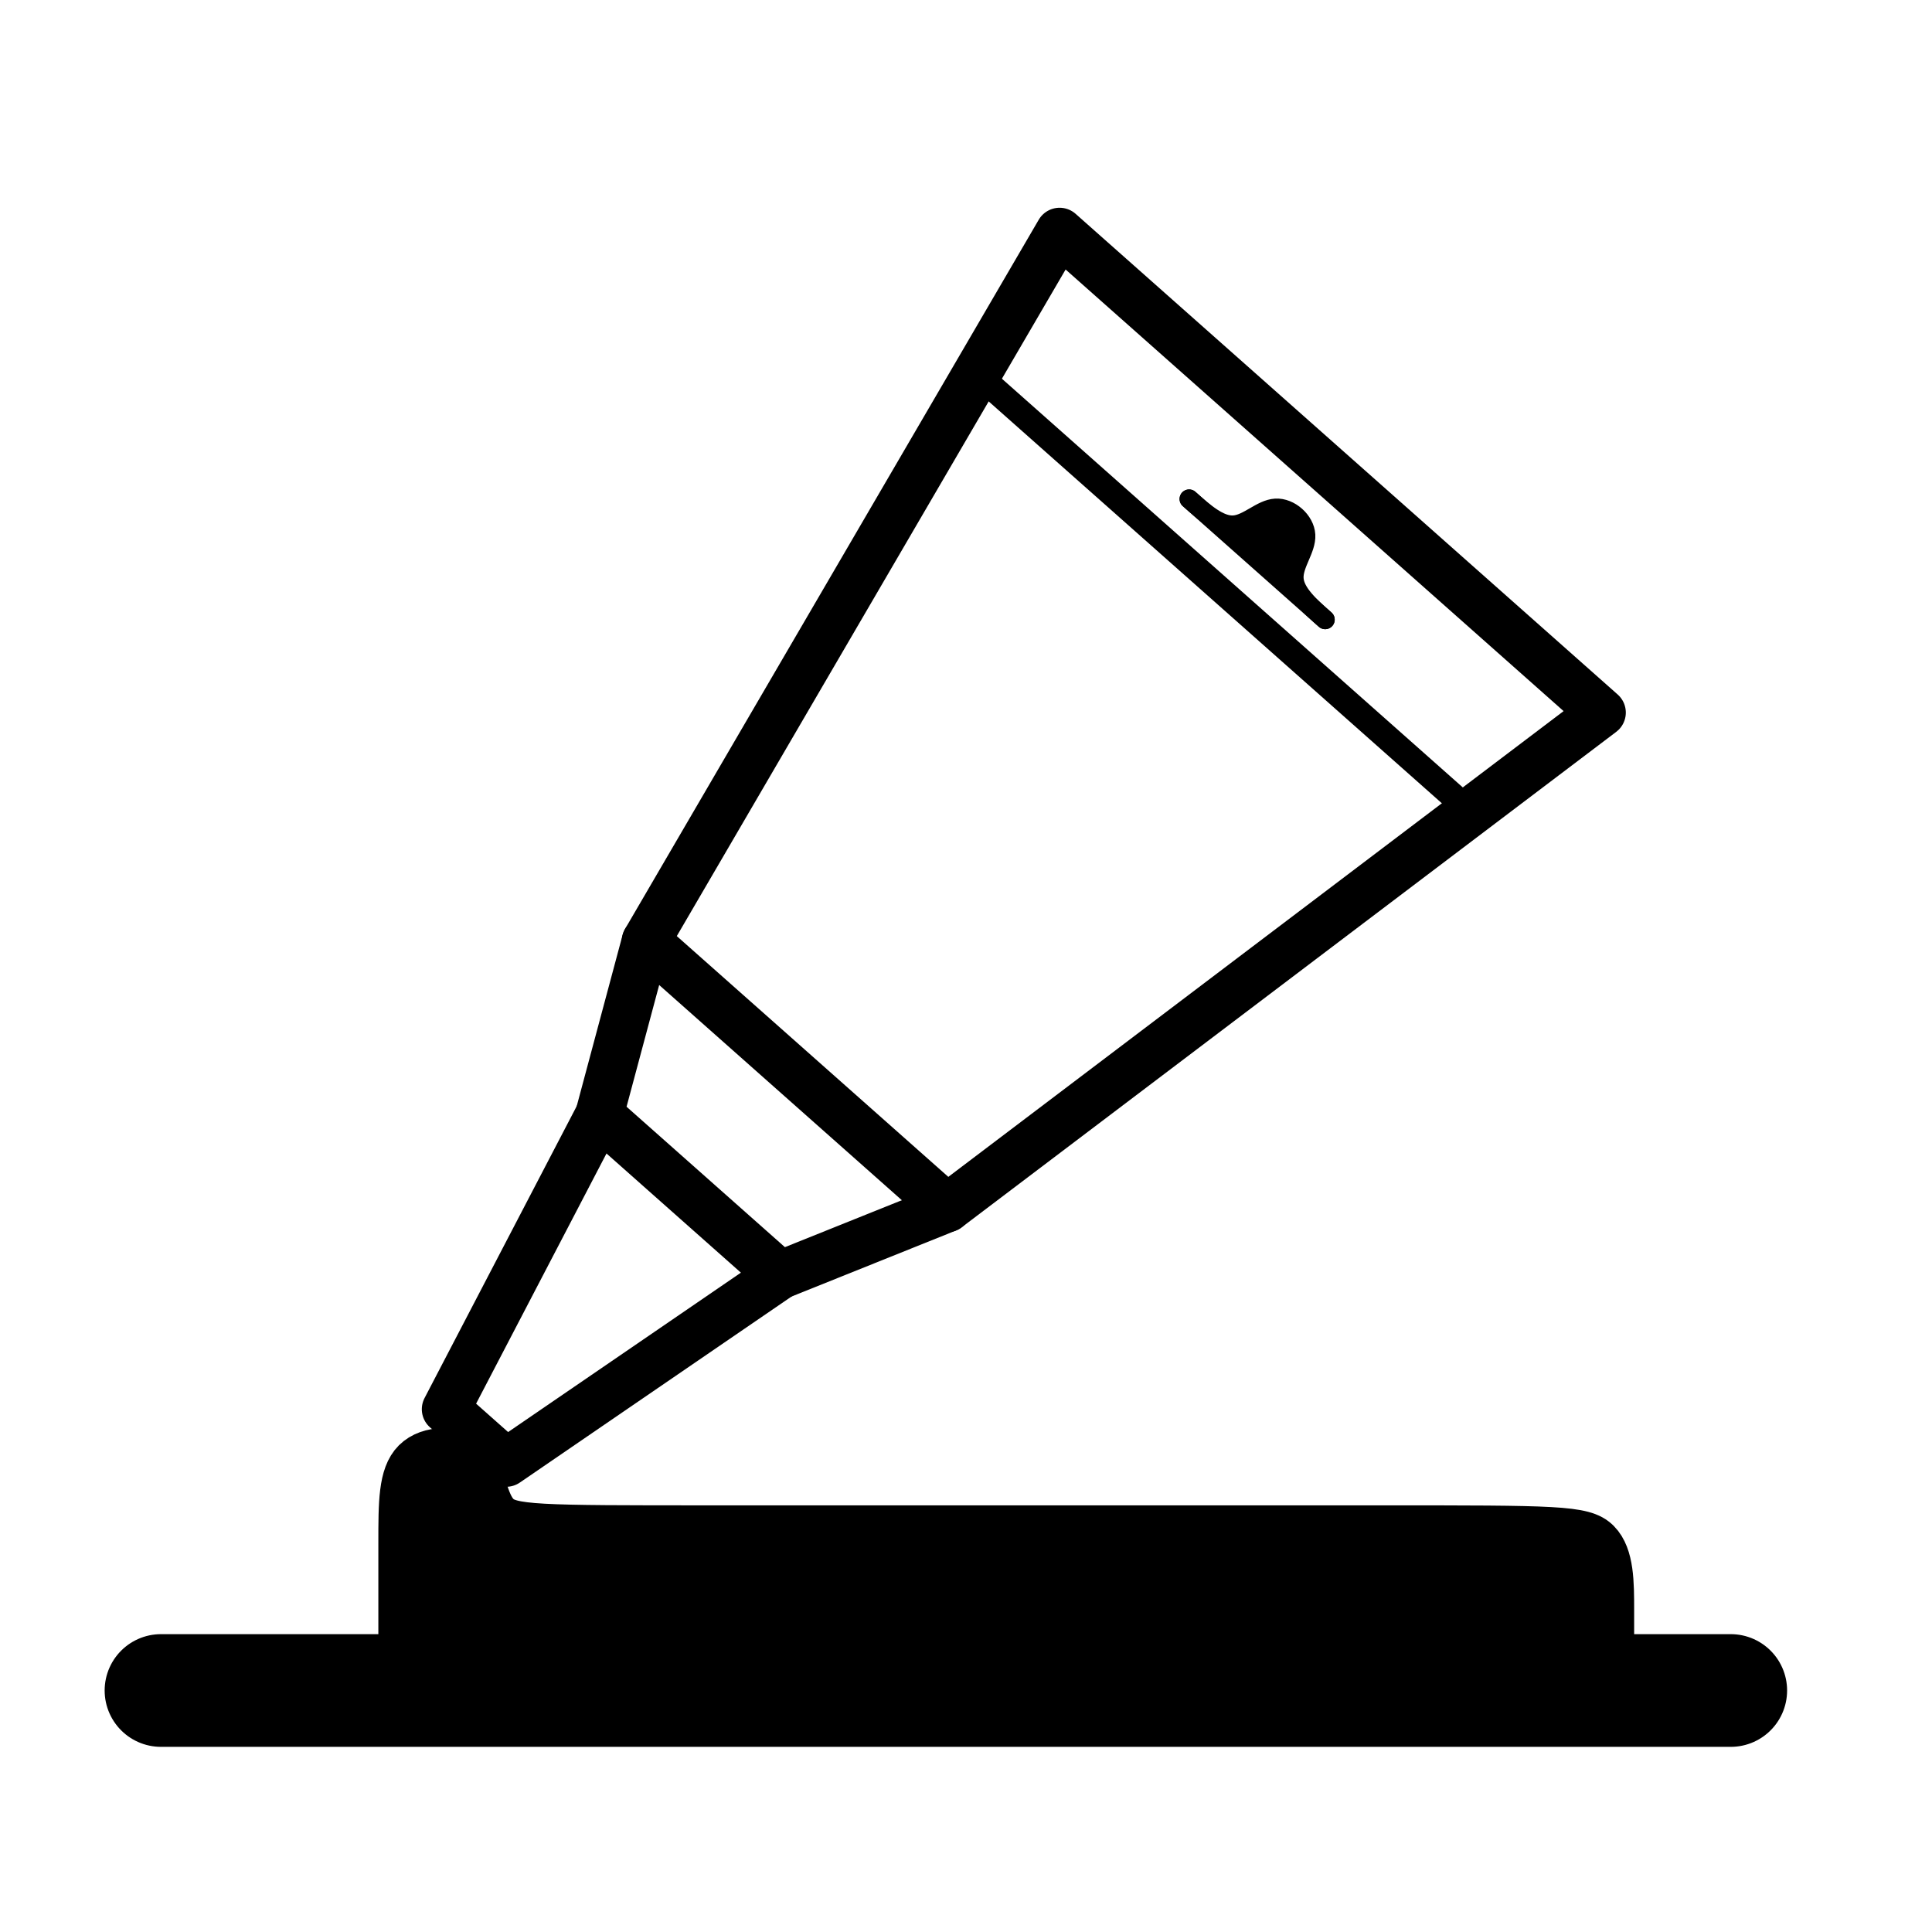 <?xml version="1.0" encoding="UTF-8" standalone="no"?>
<svg
   class="icon icon-tabler icon-tabler-puzzle"
   width="24"
   height="24"
   viewBox="0 0 24 24"
   stroke-width="2"
   stroke="currentColor"
   fill="none"
   stroke-linecap="round"
   stroke-linejoin="round"
   version="1.1"
   id="svg6"
   sodipodi:docname="adhesive.png"
   inkscape:version="1.2.2 (b0a84865, 2022-12-01)"
   xmlns:inkscape="http://www.inkscape.org/namespaces/inkscape"
   xmlns:sodipodi="http://sodipodi.sourceforge.net/DTD/sodipodi-0.dtd"
   xmlns="http://www.w3.org/2000/svg"
   xmlns:svg="http://www.w3.org/2000/svg"
   xmlns:rdf="http://www.w3.org/1999/02/22-rdf-syntax-ns#"
   xmlns:cc="http://creativecommons.org/ns#"
   xmlns:dc="http://purl.org/dc/elements/1.1/">
  <defs
     id="defs10">
    <inkscape:path-effect
       effect="bspline"
       id="path-effect5401"
       is_visible="true"
       lpeversion="1"
       weight="33.333"
       steps="2"
       helper_size="0"
       apply_no_weight="true"
       apply_with_weight="true"
       only_selected="false" />
    <inkscape:path-effect
       effect="bspline"
       id="path-effect5366"
       is_visible="true"
       lpeversion="1"
       weight="33.333"
       steps="2"
       helper_size="0"
       apply_no_weight="true"
       apply_with_weight="true"
       only_selected="false" />
    <inkscape:path-effect
       effect="bspline"
       id="path-effect4536"
       is_visible="true"
       lpeversion="1"
       weight="33.333"
       steps="2"
       helper_size="0"
       apply_no_weight="true"
       apply_with_weight="true"
       only_selected="false" />
    <inkscape:path-effect
       effect="spiro"
       id="path-effect875"
       is_visible="true"
       lpeversion="1" />
  </defs>
  <sodipodi:namedview
     pagecolor="#ffffff"
     bordercolor="#666666"
     borderopacity="1"
     objecttolerance="10"
     gridtolerance="10"
     guidetolerance="10"
     inkscape:pageopacity="0"
     inkscape:pageshadow="2"
     inkscape:window-width="1800"
     inkscape:window-height="1021"
     id="namedview8"
     showgrid="true"
     inkscape:zoom="27.438737"
     inkscape:cx="18.696196"
     inkscape:cy="-2.2778016"
     inkscape:window-x="0"
     inkscape:window-y="44"
     inkscape:window-maximized="1"
     inkscape:current-layer="g5414"
     showguides="false"
     inkscape:showpageshadow="2"
     inkscape:pagecheckerboard="0"
     inkscape:deskcolor="#d1d1d1">
    <inkscape:grid
       type="xygrid"
       id="grid837" />
  </sodipodi:namedview>
  <rect
     x="0"
     y="0"
     width="24"
     height="24"
     stroke="none"
     id="rect2" />
  <path
     style="fill:none;stroke:#000000;stroke-width:1.4;stroke-linecap:round;stroke-linejoin:miter;stroke-miterlimit:4;stroke-dasharray:none;stroke-opacity:1"
     d="M 2,21 H 21.5"
     id="path869" />
  <path
     style="fill:#000000;fill-opacity:1;stroke-width:0.6;stroke-dasharray:none;paint-order:normal"
     d="m 20,21 c 0,-0.332 0,-0.666 0,-0.999 0,-0.333 0,-0.667 -0.166,-0.834 C 19.668,19 19.334,19 17.168,19 15.001,19 11.001,19 8.834,19 6.668,19 6.334,19 6.167,18.834 6,18.668 6,18.334 5.834,18.167 5.668,18 5.334,18 5.167,18.167 5,18.334 5,18.668 5,19.168 5,19.668 5,20.334 5,21"
     id="path4534"
     inkscape:path-effect="#path-effect4536"
     inkscape:original-d="m 20,21 c 0.001,-0.332333 0.001,-0.665667 0,-1 0.001,-0.33234 0.001,-0.665667 0,-1 -0.33234,0.001 -0.665667,0.001 -1,0 -3.99908,0.001 -7.999,0.001 -12,0 -0.33234,0.001 -0.6656667,0.001 -1,0 0.001,-0.33234 0.001,-0.665667 0,-1 -0.33234,0.001 -0.6656667,0.001 -1,0 0.001,0.33434 0.001,0.667667 0,1 0.001,0.66768 0.001,1.334333 0,2" />
  <g
     id="g5414">
    <g
       id="g5423"
       transform="rotate(41.565,6.786,8.242)">
      <path
         style="fill:none;fill-opacity:1;stroke-width:0.6;stroke-dasharray:none;paint-order:normal"
         d="m 8,0 h 9 L 15,10 H 10 L 8,0"
         id="path4630" />
      <path
         style="fill:none;fill-opacity:1;stroke-width:0.6;stroke-dasharray:none;paint-order:normal"
         d="m 10,10 1,2 h 3 l 1,-2"
         id="path4632" />
      <path
         style="fill:none;fill-opacity:1;stroke-width:0.6;stroke-dasharray:none;paint-order:normal"
         d="m 11,12 1,4 h 1 l 1,-4"
         id="path4634" />
      <path
         style="fill:none;fill-opacity:1;stroke-width:0.32;stroke-linecap:square;stroke-dasharray:none;paint-order:normal"
         d="M 8.728,2 H 16.331"
         id="path4636"
         sodipodi:nodetypes="cc" />
      <g
         id="g5405"
         transform="matrix(0.753,0,0,0.753,3.122,-1.597)">
        <path
           style="fill:#000000;fill-opacity:1;stroke-width:0.315;stroke-linecap:round;stroke-dasharray:none;paint-order:normal"
           d="M 11,4 C 11.334,4 11.668,4 11.834,3.834 12,3.668 12,3.334 12.167,3.167 12.334,3 12.668,3 12.834,3.167 13,3.334 13,3.668 13.167,3.834 13.334,4 13.668,4 14,4"
           id="path5364"
           inkscape:path-effect="#path-effect5366"
           inkscape:original-d="m 11,4 c 0.334333,0.001 0.667667,0.001 1,0 10e-4,-0.33234 10e-4,-0.6656667 0,-1 0.33434,10e-4 0.667667,10e-4 1,0 10e-4,0.33434 10e-4,0.6676667 0,1 0.33434,0.001 0.667667,0.001 1,0" />
        <path
           style="fill:#000000;fill-opacity:1;stroke-width:0.315;stroke-linecap:round;stroke-dasharray:none;paint-order:normal"
           d="m 11,4 c 1.001,0 2.001,0 3,0"
           id="path5399"
           inkscape:path-effect="#path-effect5401"
           inkscape:original-d="m 11,4 c 1.001,0.001 2.001,0.001 3,0" />
      </g>
    </g>
  </g>
</svg>
